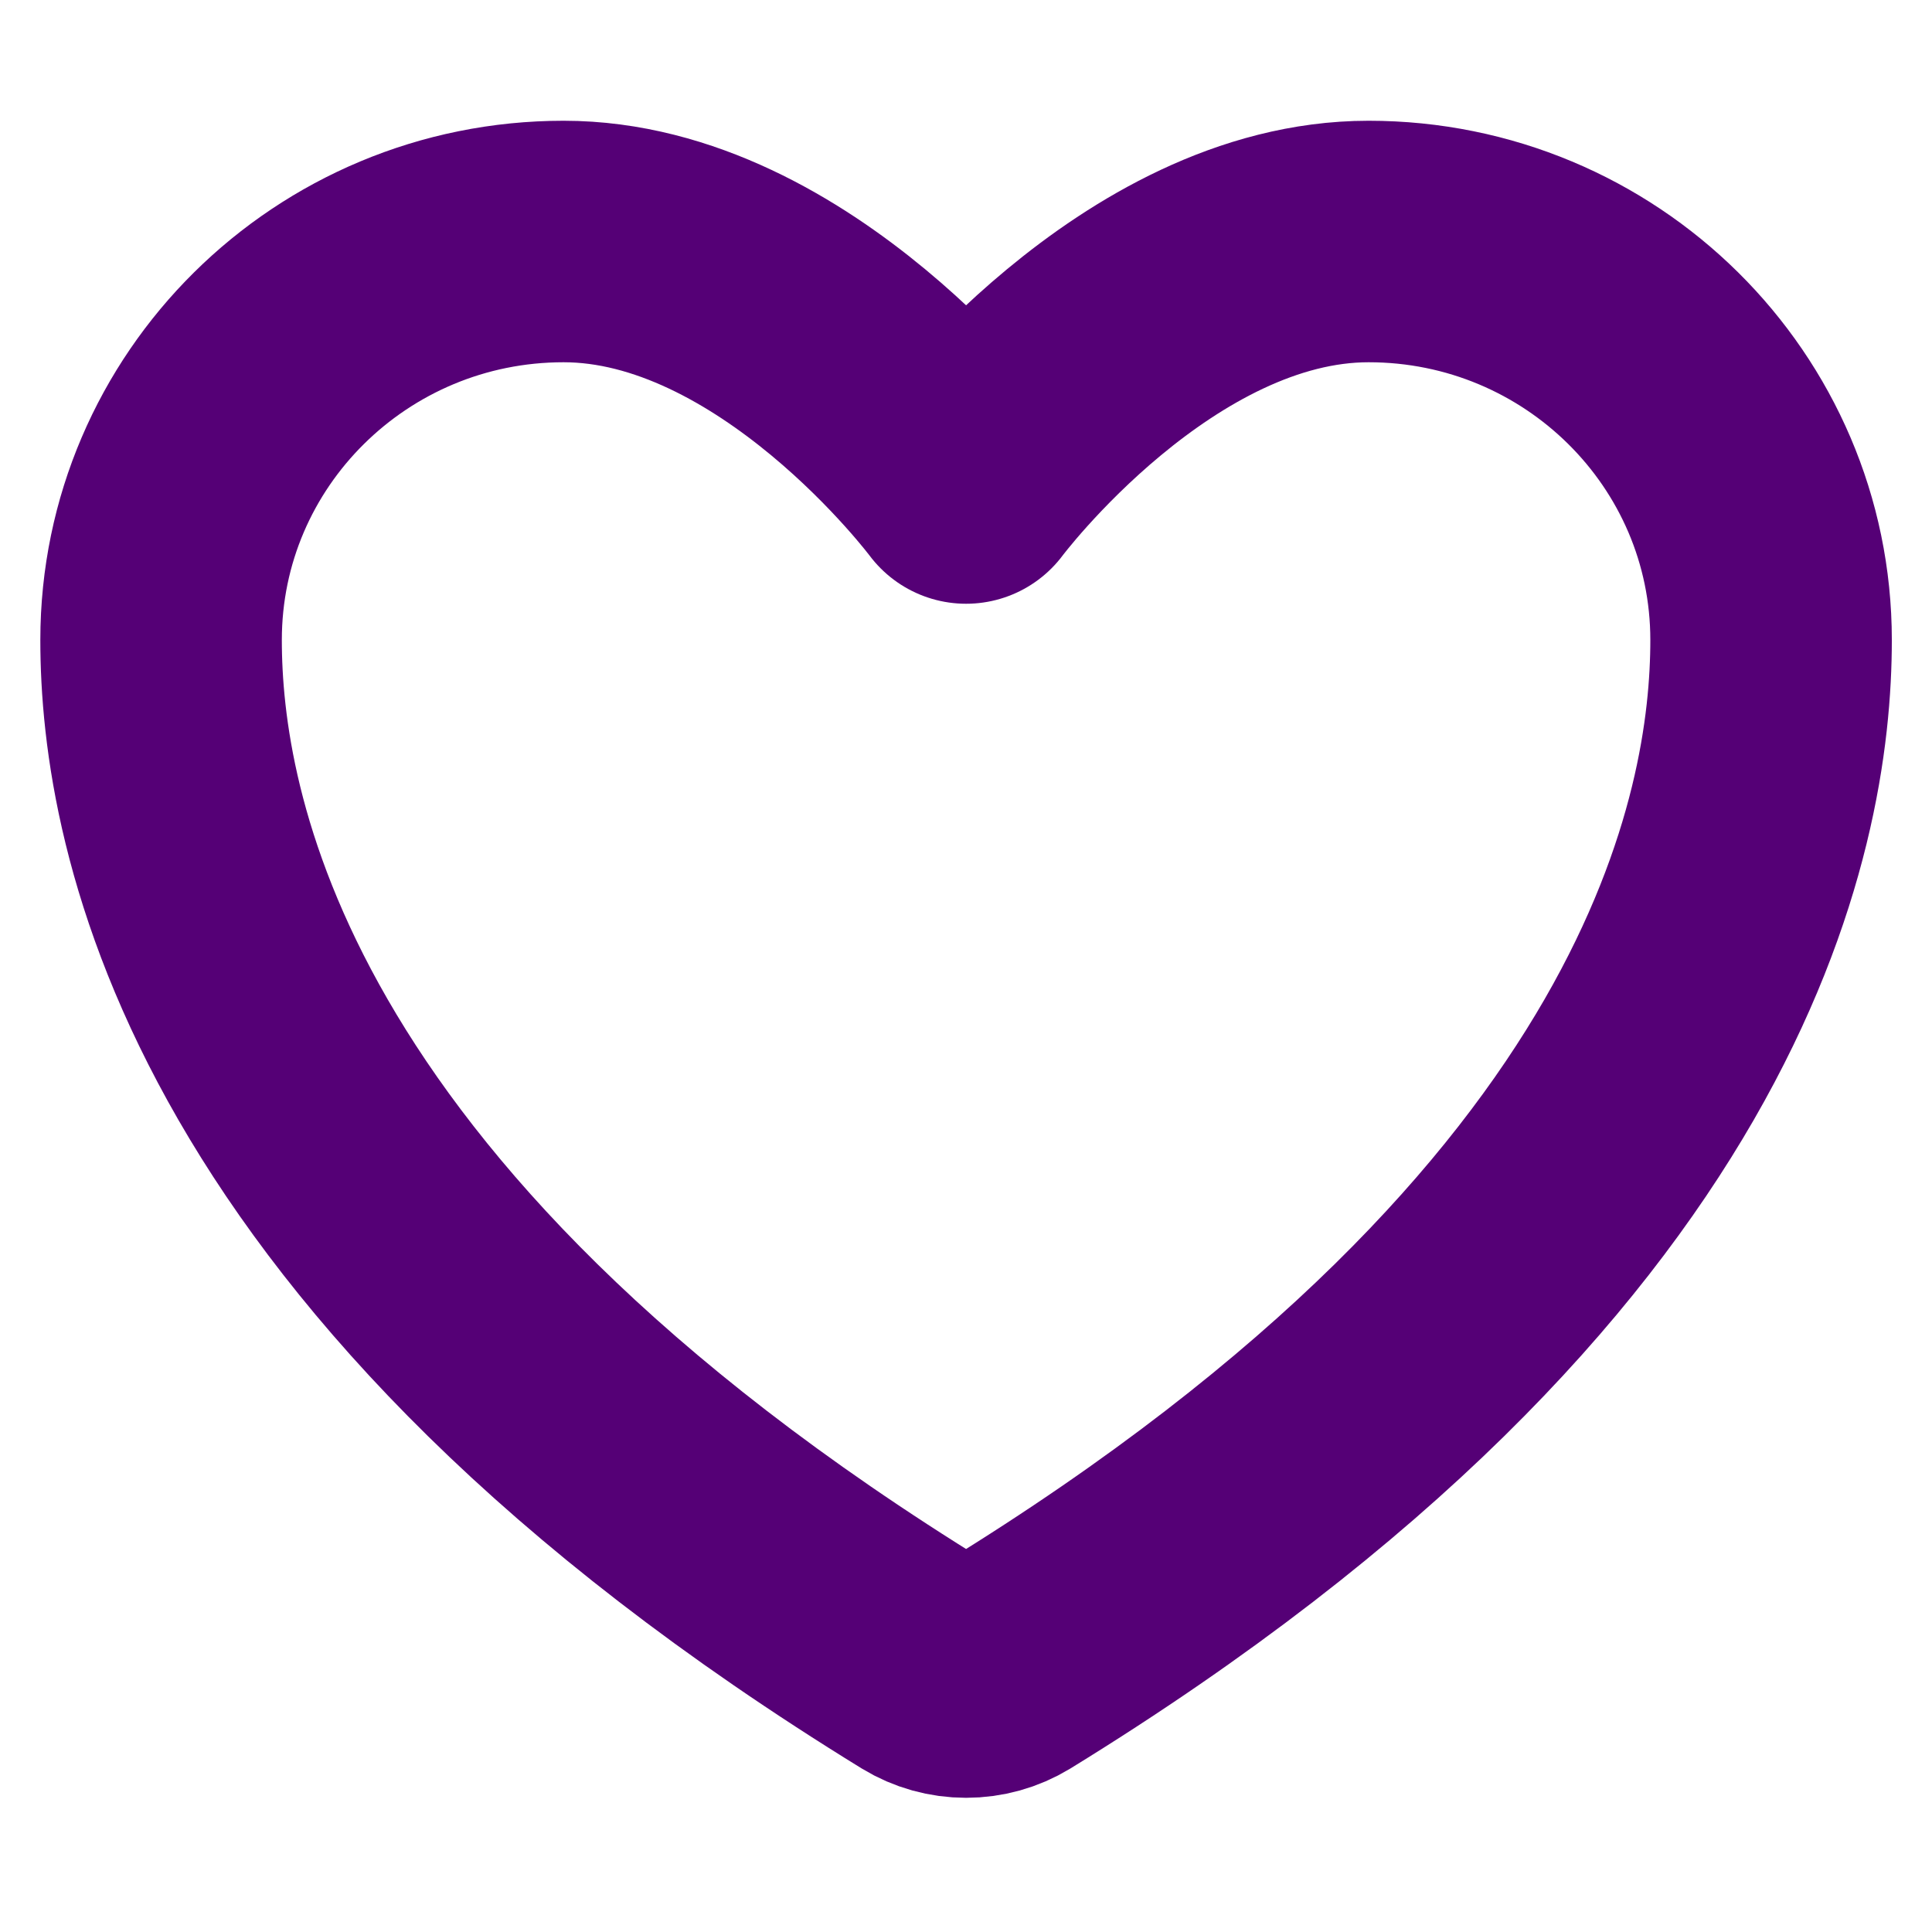 <svg width="24" height="24" viewBox="0 0 24 24" fill="none" xmlns="http://www.w3.org/2000/svg">
<g clip-path="url(#clip0_555_4459)">
<path d="M7.001 3C4.24 3 2.001 5.216 2.001 7.95C2.001 10.157 2.876 15.395 11.489 20.69C11.643 20.784 11.82 20.833 12.001 20.833C12.182 20.833 12.359 20.784 12.513 20.69C21.126 15.395 22.001 10.157 22.001 7.95C22.001 5.216 19.762 3 17.001 3C14.24 3 12.001 6 12.001 6C12.001 6 9.762 3 7.001 3Z" stroke="#550076" stroke-width="3" stroke-linecap="round" stroke-linejoin="round"/>
</g>
<defs>
<clipPath id="clip0_555_4459">
<rect width="24" height="24" fill="white" transform="translate(0.001 -0)"/>
</clipPath>
</defs>
</svg>
